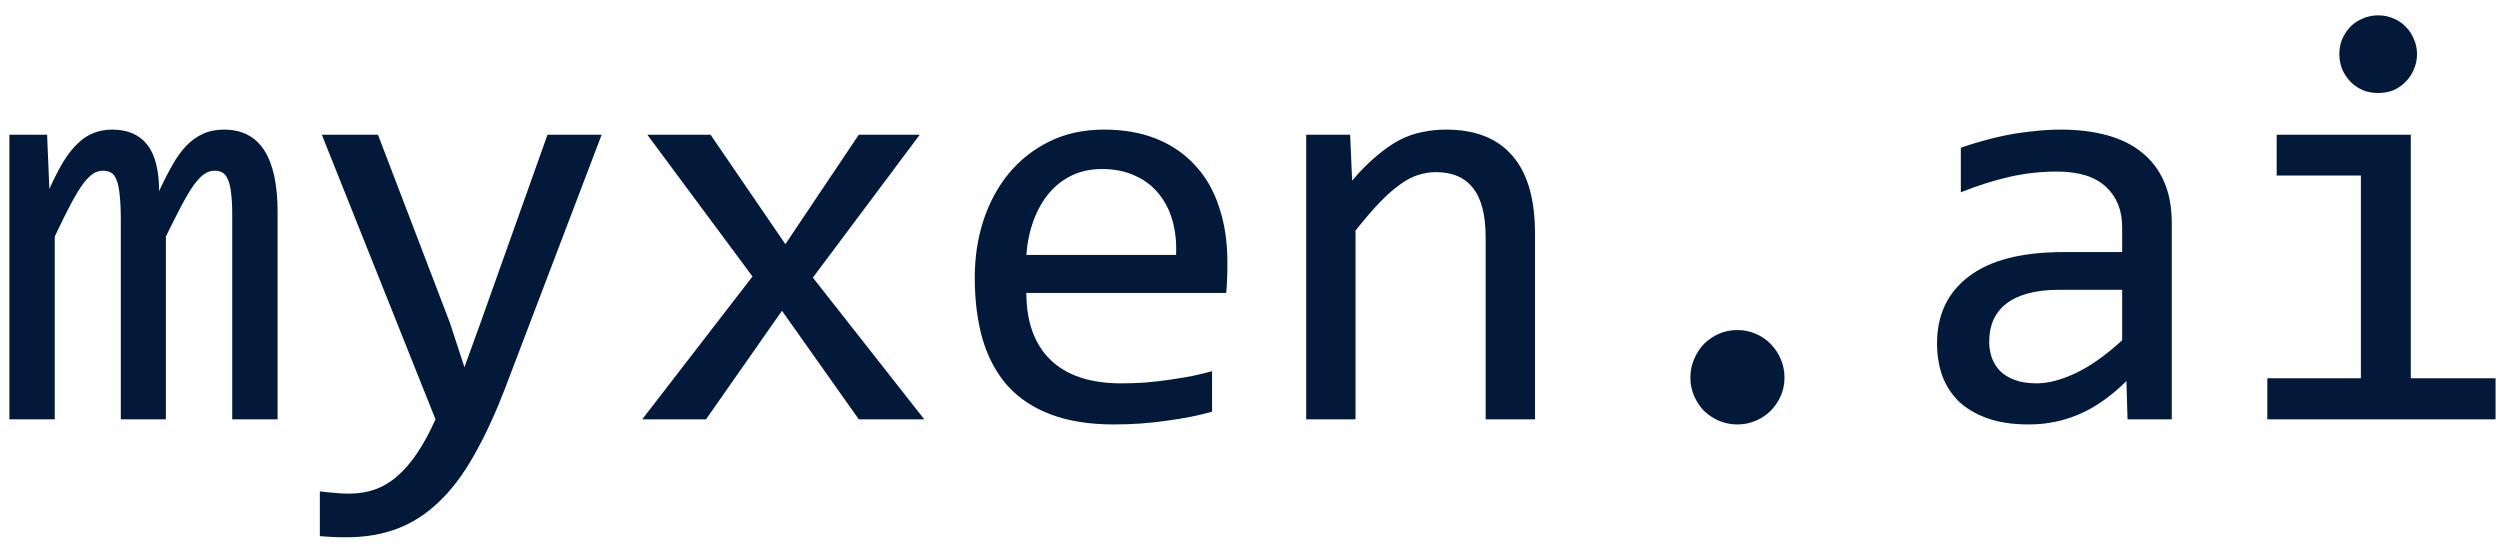 <svg width="155" height="34" viewBox="0 0 155 34" fill="none" xmlns="http://www.w3.org/2000/svg">
<path d="M14.398 26V13.326C14.398 12.775 14.375 12.324 14.328 11.973C14.293 11.621 14.229 11.346 14.135 11.146C14.053 10.935 13.941 10.789 13.801 10.707C13.672 10.625 13.508 10.584 13.309 10.584C13.074 10.584 12.857 10.654 12.658 10.795C12.459 10.935 12.242 11.164 12.008 11.48C11.785 11.797 11.533 12.219 11.252 12.746C10.982 13.262 10.66 13.9 10.285 14.662V26H7.49V13.66C7.49 13.016 7.467 12.494 7.42 12.096C7.385 11.697 7.32 11.387 7.227 11.164C7.145 10.941 7.033 10.789 6.893 10.707C6.752 10.625 6.582 10.584 6.383 10.584C6.172 10.584 5.973 10.643 5.785 10.76C5.598 10.877 5.387 11.088 5.152 11.393C4.93 11.697 4.678 12.113 4.396 12.641C4.115 13.168 3.781 13.842 3.395 14.662V26H0.582V8.352H2.92L3.061 11.709C3.365 11.041 3.658 10.473 3.939 10.004C4.232 9.535 4.531 9.16 4.836 8.879C5.141 8.586 5.463 8.375 5.803 8.246C6.154 8.105 6.541 8.035 6.963 8.035C7.912 8.035 8.633 8.346 9.125 8.967C9.617 9.588 9.863 10.549 9.863 11.85C10.145 11.24 10.42 10.701 10.69 10.232C10.959 9.752 11.246 9.354 11.551 9.037C11.867 8.709 12.213 8.463 12.588 8.299C12.963 8.123 13.396 8.035 13.889 8.035C16.104 8.035 17.211 9.74 17.211 13.15V26H14.398ZM37.303 8.352L31.291 24.137C30.67 25.742 30.025 27.125 29.357 28.285C28.701 29.445 27.98 30.395 27.195 31.133C26.41 31.883 25.549 32.434 24.611 32.785C23.674 33.137 22.625 33.312 21.465 33.312C21.16 33.312 20.885 33.307 20.639 33.295C20.393 33.283 20.123 33.266 19.83 33.242V30.465C20.088 30.5 20.369 30.529 20.674 30.553C20.979 30.588 21.301 30.605 21.641 30.605C22.203 30.605 22.725 30.523 23.205 30.359C23.697 30.195 24.16 29.926 24.594 29.551C25.027 29.188 25.443 28.713 25.842 28.127C26.24 27.541 26.627 26.832 27.002 26L19.953 8.352H23.434L27.898 20.023L28.795 22.766L29.814 19.953L33.945 8.352H37.303ZM57.307 26H53.246L48.482 19.268L43.772 26H39.816L46.654 17.141L40.133 8.352H44.053L48.693 15.137L53.246 8.352H57.025L50.398 17.211L57.307 26ZM76.098 16.244C76.098 16.678 76.092 17.041 76.08 17.334C76.068 17.627 76.051 17.902 76.027 18.16H63.635C63.635 19.965 64.139 21.354 65.147 22.326C66.154 23.287 67.607 23.768 69.506 23.768C70.022 23.768 70.537 23.75 71.053 23.715C71.568 23.668 72.066 23.609 72.547 23.539C73.027 23.469 73.484 23.393 73.918 23.311C74.363 23.217 74.773 23.117 75.148 23.012V25.525C74.316 25.76 73.373 25.947 72.318 26.088C71.275 26.24 70.191 26.316 69.066 26.316C67.555 26.316 66.254 26.111 65.164 25.701C64.074 25.291 63.178 24.699 62.475 23.926C61.783 23.141 61.268 22.186 60.928 21.061C60.6 19.924 60.435 18.641 60.435 17.211C60.435 15.969 60.611 14.797 60.963 13.695C61.326 12.582 61.848 11.609 62.527 10.777C63.219 9.934 64.062 9.266 65.059 8.773C66.055 8.281 67.186 8.035 68.451 8.035C69.682 8.035 70.772 8.229 71.721 8.615C72.67 9.002 73.467 9.553 74.111 10.268C74.768 10.971 75.26 11.832 75.588 12.852C75.928 13.859 76.098 14.99 76.098 16.244ZM72.916 15.805C72.951 15.02 72.875 14.305 72.688 13.66C72.5 13.004 72.207 12.441 71.809 11.973C71.422 11.504 70.936 11.141 70.35 10.883C69.764 10.613 69.084 10.479 68.311 10.479C67.643 10.479 67.033 10.607 66.482 10.865C65.932 11.123 65.457 11.486 65.059 11.955C64.66 12.424 64.338 12.986 64.092 13.643C63.846 14.299 63.693 15.02 63.635 15.805H72.916ZM80.984 8.352H83.709L83.832 11.199C84.348 10.59 84.846 10.086 85.326 9.688C85.807 9.277 86.275 8.949 86.732 8.703C87.201 8.457 87.676 8.287 88.156 8.193C88.637 8.088 89.135 8.035 89.65 8.035C91.467 8.035 92.838 8.574 93.764 9.652C94.701 10.719 95.17 12.33 95.17 14.486V26H92.111V14.732C92.111 13.35 91.853 12.33 91.338 11.674C90.822 11.006 90.055 10.672 89.035 10.672C88.66 10.672 88.291 10.73 87.928 10.848C87.576 10.953 87.207 11.146 86.82 11.428C86.434 11.697 86.012 12.066 85.555 12.535C85.109 13.004 84.606 13.59 84.043 14.293V26H80.984V8.352ZM107.721 20.463C108.119 20.463 108.494 20.539 108.846 20.691C109.209 20.844 109.52 21.055 109.777 21.324C110.047 21.594 110.258 21.91 110.41 22.273C110.562 22.625 110.639 23.006 110.639 23.416C110.639 23.814 110.562 24.189 110.41 24.541C110.258 24.893 110.047 25.203 109.777 25.473C109.52 25.73 109.209 25.936 108.846 26.088C108.494 26.24 108.119 26.316 107.721 26.316C107.311 26.316 106.93 26.24 106.578 26.088C106.227 25.936 105.916 25.73 105.646 25.473C105.389 25.203 105.184 24.893 105.031 24.541C104.879 24.189 104.803 23.814 104.803 23.416C104.803 23.006 104.879 22.625 105.031 22.273C105.184 21.91 105.389 21.594 105.646 21.324C105.916 21.055 106.227 20.844 106.578 20.691C106.93 20.539 107.311 20.463 107.721 20.463ZM131.908 26L131.838 23.627C130.877 24.576 129.898 25.262 128.902 25.684C127.918 26.105 126.881 26.316 125.791 26.316C124.783 26.316 123.922 26.188 123.207 25.93C122.492 25.672 121.9 25.32 121.432 24.875C120.975 24.418 120.635 23.885 120.412 23.275C120.201 22.666 120.096 22.004 120.096 21.289C120.096 19.52 120.752 18.137 122.064 17.141C123.389 16.133 125.34 15.629 127.918 15.629H131.574V14.082C131.574 13.039 131.24 12.207 130.572 11.586C129.904 10.953 128.885 10.637 127.514 10.637C126.518 10.637 125.533 10.748 124.561 10.971C123.6 11.193 122.604 11.51 121.572 11.92V9.16C121.959 9.02 122.387 8.885 122.855 8.756C123.336 8.615 123.84 8.492 124.367 8.387C124.895 8.281 125.445 8.199 126.02 8.141C126.594 8.07 127.174 8.035 127.76 8.035C128.826 8.035 129.787 8.152 130.643 8.387C131.498 8.621 132.219 8.979 132.805 9.459C133.402 9.939 133.859 10.543 134.176 11.27C134.492 11.996 134.65 12.852 134.65 13.836V26H131.908ZM131.574 17.967H127.689C126.928 17.967 126.271 18.043 125.721 18.195C125.17 18.348 124.719 18.564 124.367 18.846C124.016 19.127 123.752 19.467 123.576 19.865C123.412 20.252 123.33 20.691 123.33 21.184C123.33 21.523 123.383 21.852 123.488 22.168C123.594 22.473 123.764 22.748 123.998 22.994C124.232 23.229 124.537 23.416 124.912 23.557C125.287 23.697 125.744 23.768 126.283 23.768C126.986 23.768 127.789 23.557 128.691 23.135C129.605 22.701 130.566 22.021 131.574 21.096V17.967ZM146.375 10.883H141.154V8.352H149.469V23.451H154.725V26H140.574V23.451H146.375V10.883ZM147.447 0.951C147.787 0.951 148.104 1.016 148.396 1.145C148.689 1.262 148.941 1.432 149.152 1.654C149.375 1.877 149.545 2.135 149.662 2.428C149.791 2.709 149.855 3.02 149.855 3.359C149.855 3.688 149.791 3.998 149.662 4.291C149.545 4.584 149.375 4.842 149.152 5.064C148.941 5.287 148.689 5.463 148.396 5.592C148.104 5.709 147.787 5.768 147.447 5.768C147.107 5.768 146.791 5.709 146.498 5.592C146.205 5.463 145.947 5.287 145.725 5.064C145.514 4.842 145.344 4.584 145.215 4.291C145.098 3.998 145.039 3.688 145.039 3.359C145.039 3.02 145.098 2.709 145.215 2.428C145.344 2.135 145.514 1.877 145.725 1.654C145.947 1.432 146.205 1.262 146.498 1.145C146.791 1.016 147.107 0.951 147.447 0.951Z" fill="#02193A"/>
</svg>
